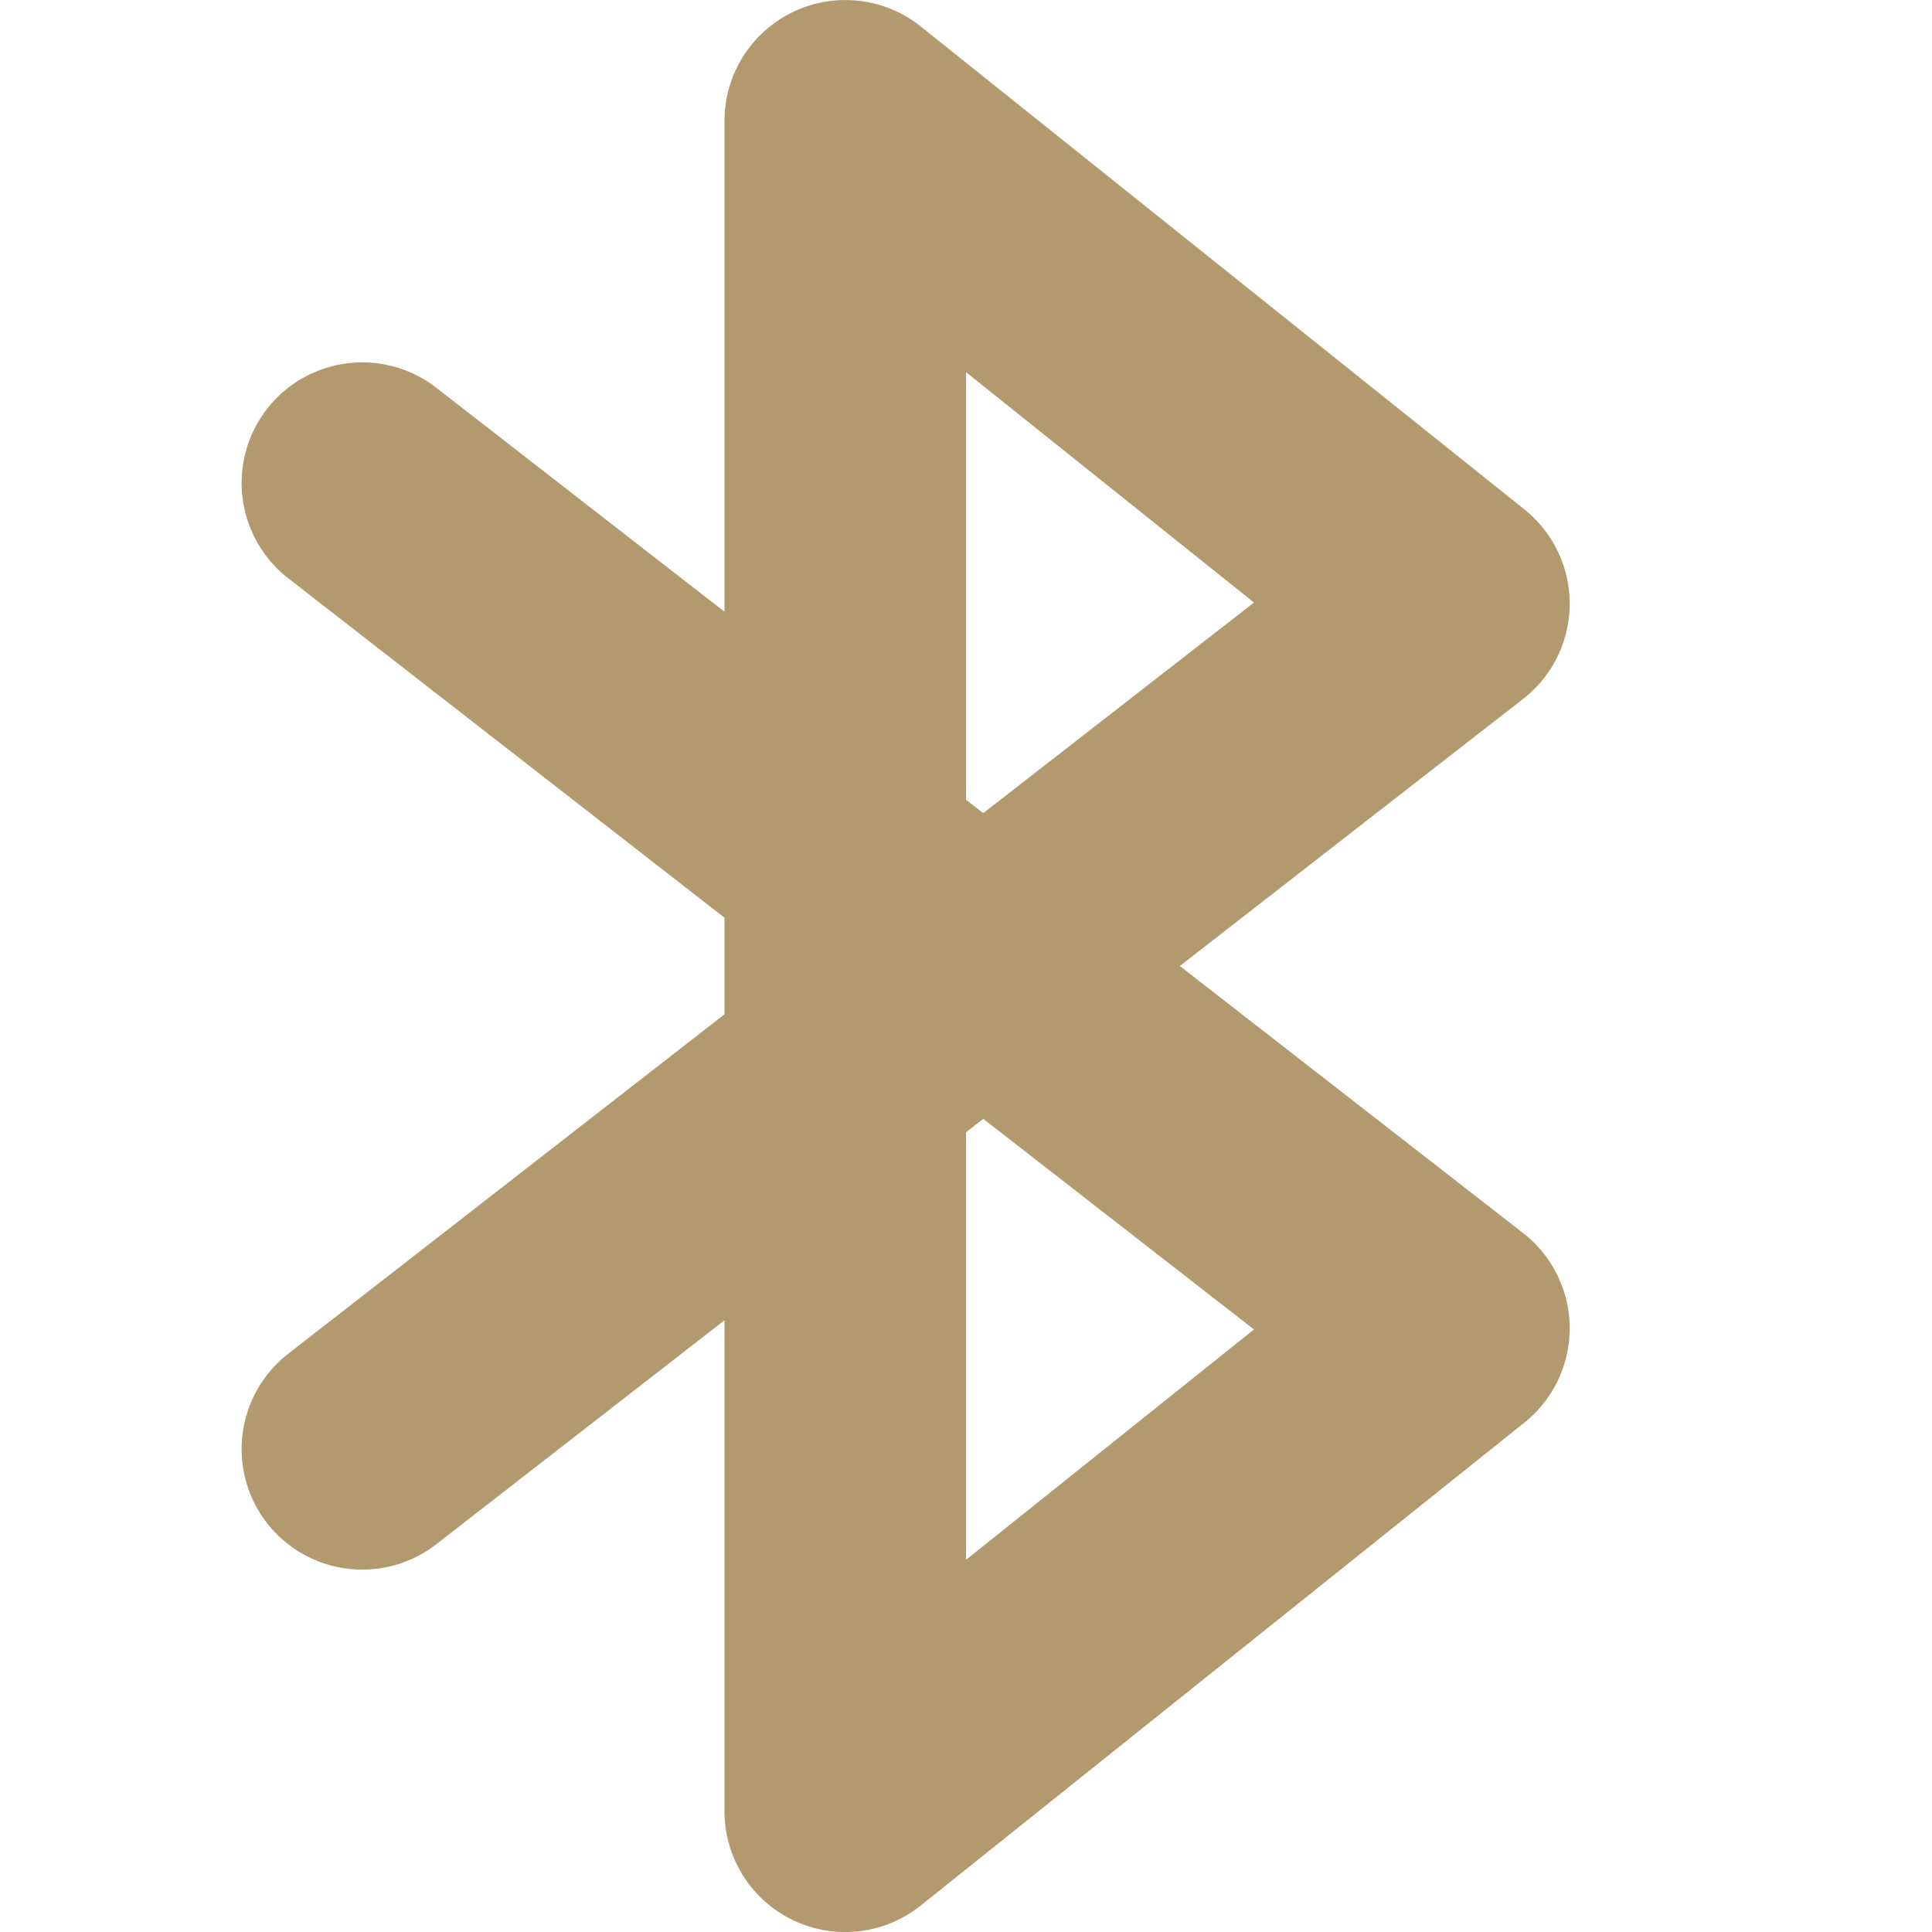 <svg xmlns="http://www.w3.org/2000/svg" width="16" height="16" version="1.1">
 <path style="fill:#b2996e" d="M 6.566,0.1 A 1,1 0 0 0 6,1 V 5.066 L 3.613,3.211 A 1,1 0 0 0 2.211,3.387 1,1 0 0 0 2.387,4.789 L 6,7.6 V 8.4 L 2.387,11.211 a 1,1 0 0 0 -0.176,1.402 1,1 0 0 0 1.402,0.176 L 6,10.934 V 15 a 1,1 0 0 0 1.625,0.781 l 5,-4 a 1,1 0 0 0 -0.012,-1.57 L 9.771,8 12.613,5.789 A 1,1 0 0 0 12.625,4.219 l -5,-4 A 1,1 0 0 0 6.566,0.1 Z M 8,3.082 10.385,4.99 8.143,6.734 8,6.623 Z M 8.143,9.266 10.385,11.01 8,12.918 V 9.377 Z"/>
</svg>
